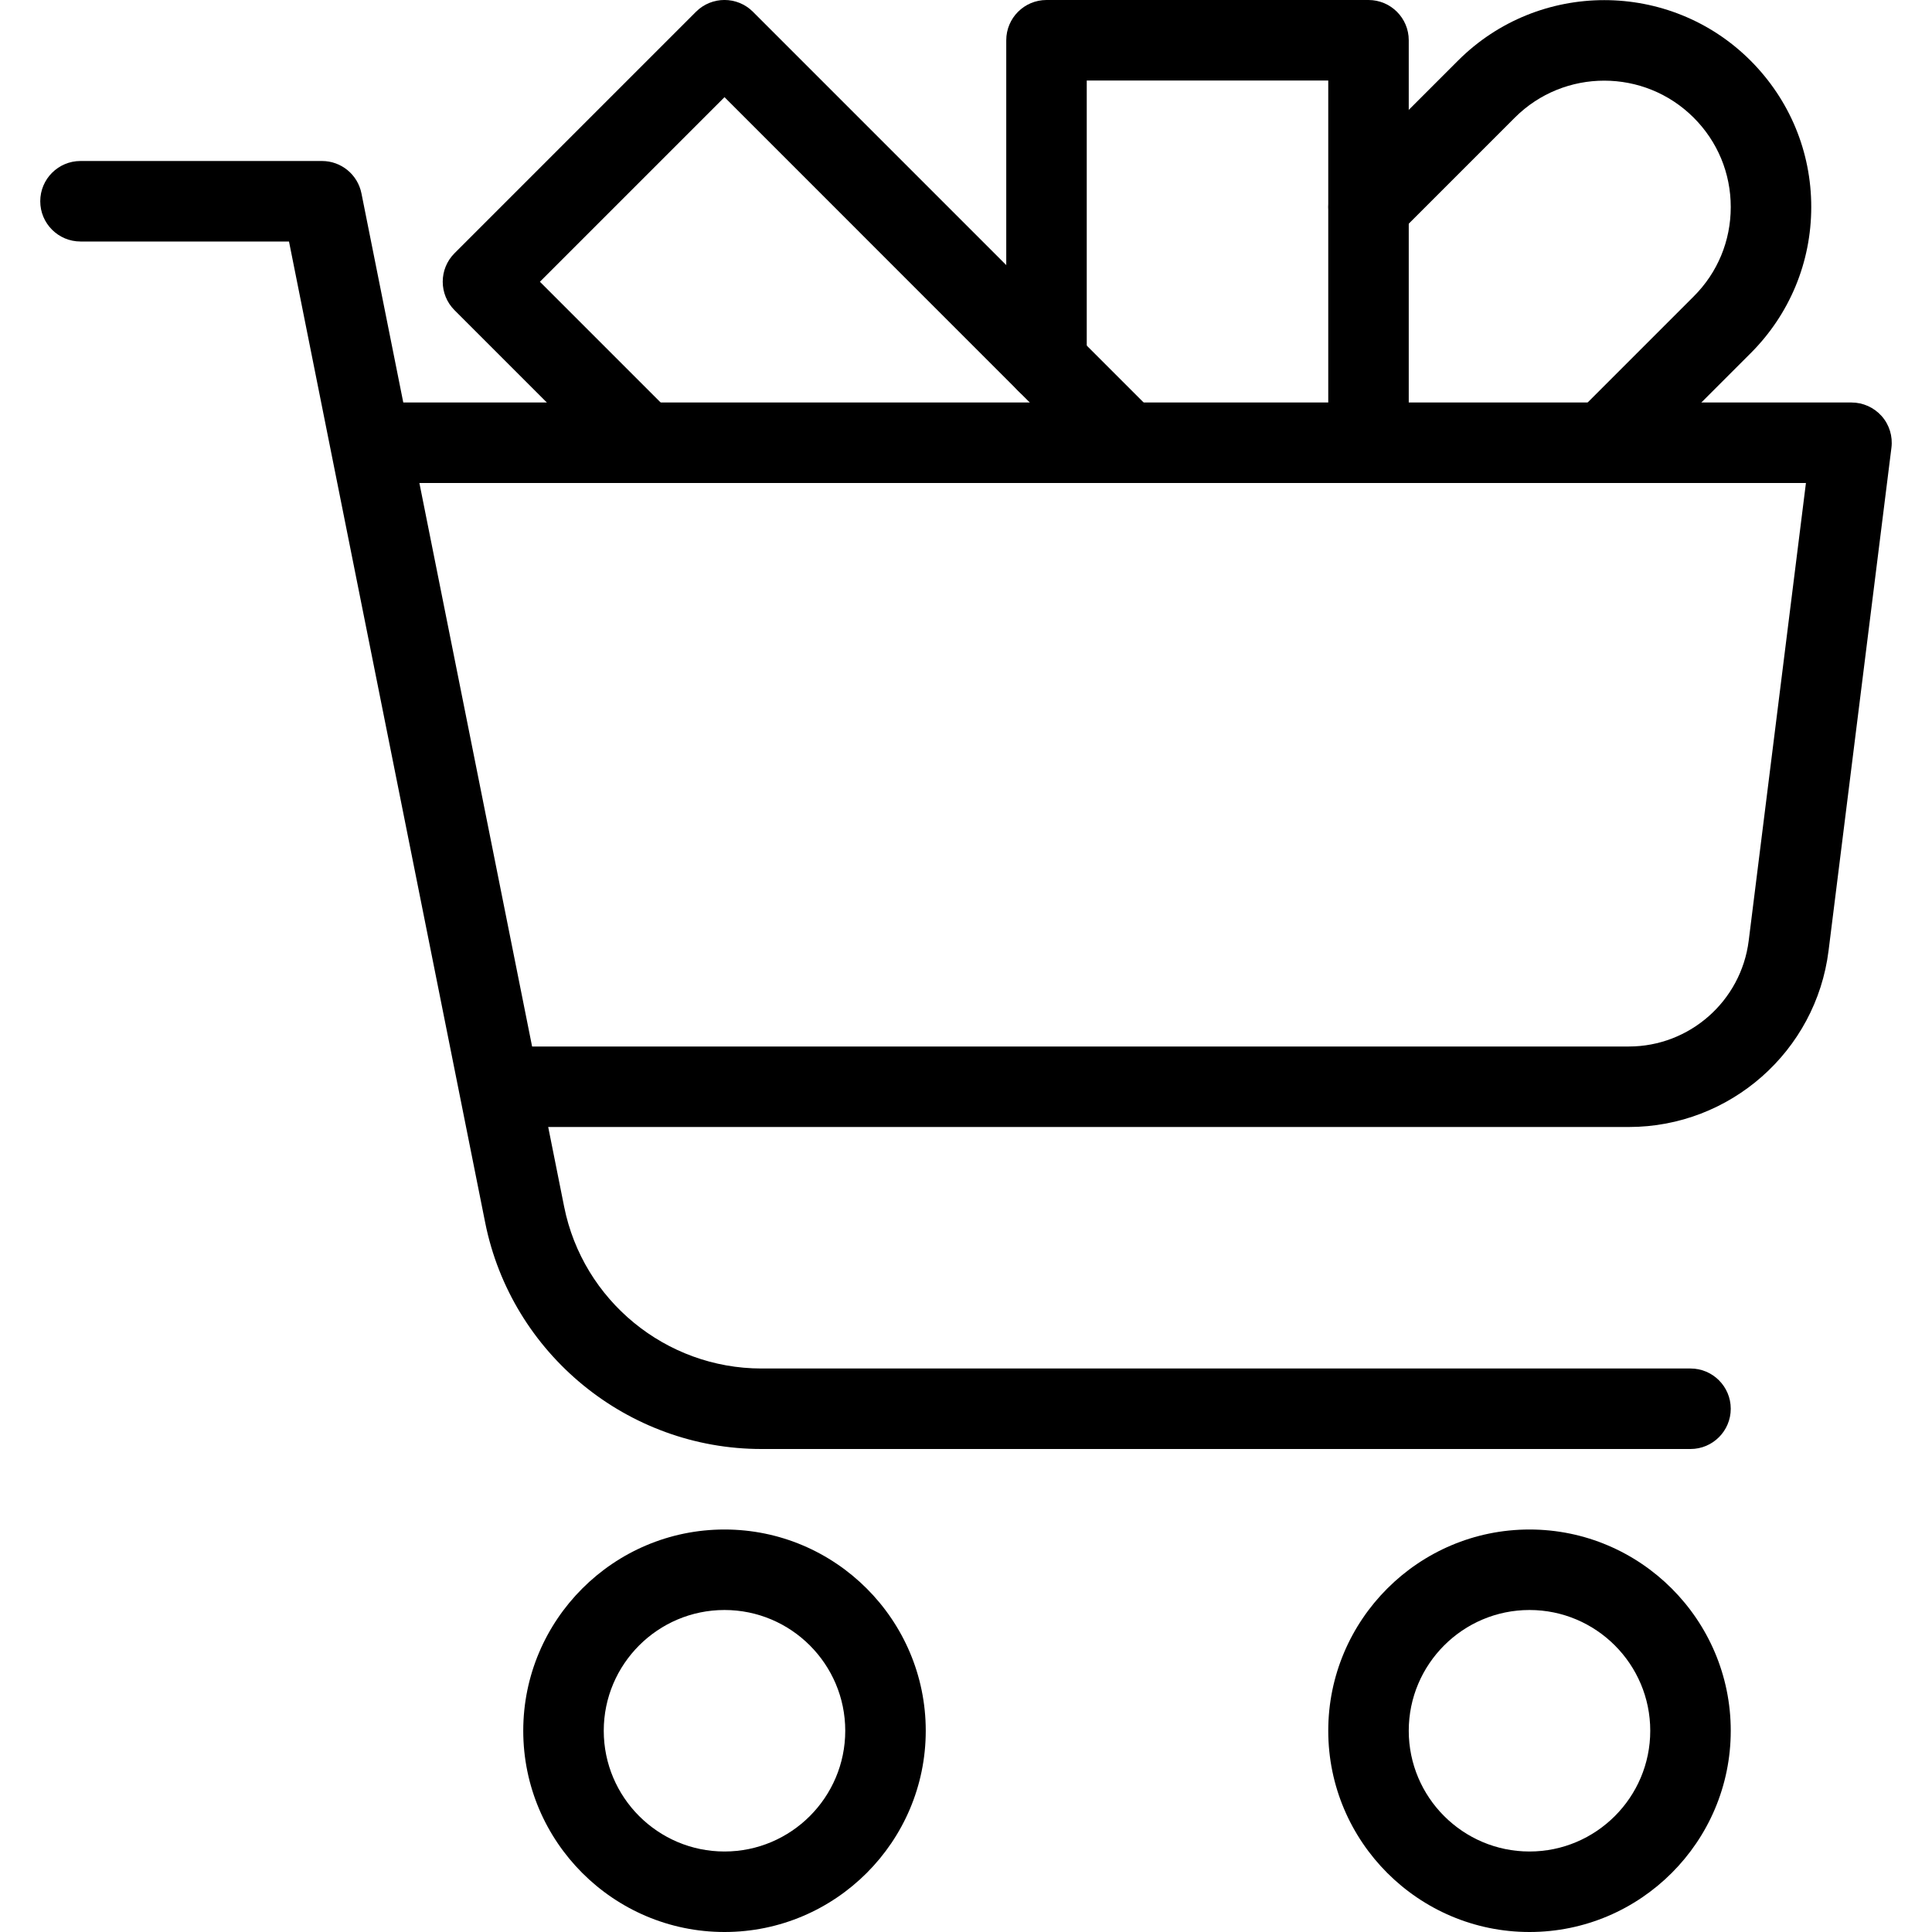 <?xml version="1.0" encoding="iso-8859-1"?>
<!-- Generator: Adobe Illustrator 18.0.0, SVG Export Plug-In . SVG Version: 6.00 Build 0)  -->
<!DOCTYPE svg PUBLIC "-//W3C//DTD SVG 1.1//EN" "http://www.w3.org/Graphics/SVG/1.1/DTD/svg11.dtd">
<svg version="1.1" id="Layer_1" xmlns="http://www.w3.org/2000/svg" xmlns:xlink="http://www.w3.org/1999/xlink" x="0px" y="0px"
	 viewBox="0 0 24 24" style="enable-background:new 0 0 24 24;" xml:space="preserve">
<g>
	<g>
		<path d="M19,24c-1.378,0-2.5-1.122-2.5-2.5S17.622,19,19,19s2.5,1.122,2.5,2.5S20.378,24,19,24z M19,20
			c-0.827,0-1.5,0.673-1.5,1.5S18.173,23,19,23s1.5-0.673,1.5-1.5S19.827,20,19,20z"/>
		<path d="M9,24c-1.378,0-2.5-1.122-2.5-2.5S7.622,19,9,19s2.5,1.122,2.5,2.5S10.378,24,9,24z M9,20c-0.827,0-1.5,0.673-1.5,1.5
			S8.173,23,9,23s1.5-0.673,1.5-1.5S9.827,20,9,20z"/>
		<path d="M21,18H9.459c-1.663,0-3.106-1.183-3.432-2.813L3.59,3H1C0.724,3,0.5,2.776,0.5,2.5S0.724,2,1,2h3
			c0.238,0,0.443,0.168,0.49,0.402L7.008,14.99C7.241,16.155,8.271,17,9.459,17H21c0.276,0,0.5,0.224,0.5,0.5S21.276,18,21,18z"/>
		<path d="M20.234,14H6.5C6.224,14,6,13.776,6,13.5S6.224,13,6.5,13h13.734c0.755,0,1.395-0.565,1.489-1.314L22.434,6H5
			C4.724,6,4.5,5.776,4.5,5.5S4.724,5,5,5h18c0.144,0,0.28,0.062,0.375,0.169c0.095,0.107,0.139,0.251,0.121,0.393l-0.781,6.248
			C22.559,13.059,21.492,14,20.234,14z"/>
	</g>
	<path d="M14,6c-0.128,0-0.256-0.049-0.354-0.146L9,1.207L6.707,3.5l1.646,1.646c0.195,0.195,0.195,0.512,0,0.707
		s-0.512,0.195-0.707,0l-2-2c-0.195-0.195-0.195-0.512,0-0.707l3-3c0.195-0.195,0.512-0.195,0.707,0l5,5
		c0.195,0.195,0.195,0.512,0,0.707C14.256,5.951,14.128,6,14,6z"/>
	<path d="M17,6c-0.276,0-0.5-0.224-0.5-0.5V1h-3v3.5C13.5,4.776,13.276,5,13,5s-0.5-0.224-0.5-0.5v-4C12.5,0.224,12.724,0,13,0h4
		c0.276,0,0.5,0.224,0.5,0.5v5C17.5,5.776,17.276,6,17,6z"/>
	<path d="M19.929,6c-0.128,0-0.256-0.049-0.354-0.146c-0.195-0.195-0.195-0.512,0-0.707l1.465-1.465
		c0.297-0.296,0.46-0.69,0.46-1.11s-0.163-0.813-0.46-1.11c-0.613-0.613-1.609-0.613-2.221-0.002l-1.465,1.465
		c-0.195,0.195-0.512,0.195-0.707,0s-0.195-0.512,0-0.707l1.465-1.465c1.002-1.002,2.632-1.002,3.634,0
		C22.232,1.24,22.5,1.885,22.5,2.571s-0.268,1.332-0.753,1.817l-1.465,1.465C20.185,5.951,20.057,6,19.929,6z"/>
</g>
<g>
</g>
<g>
</g>
<g>
</g>
<g>
</g>
<g>
</g>
<g>
</g>
<g>
</g>
<g>
</g>
<g>
</g>
<g>
</g>
<g>
</g>
<g>
</g>
<g>
</g>
<g>
</g>
<g>
</g>
</svg>

